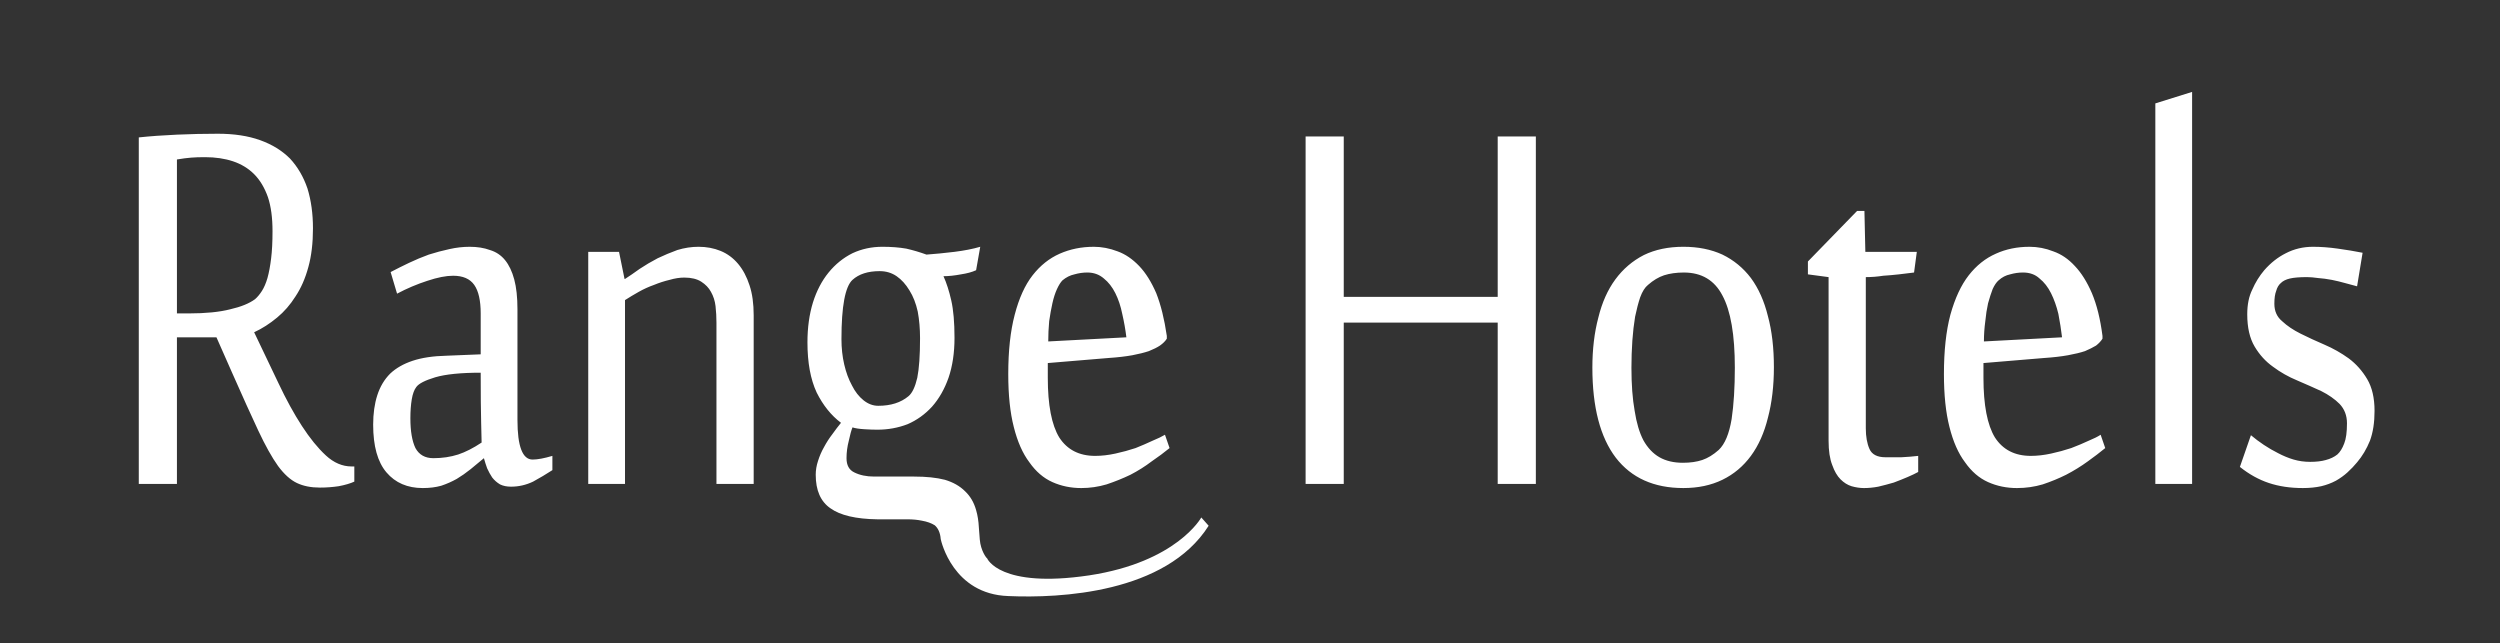 <svg version="1.2" xmlns="http://www.w3.org/2000/svg" viewBox="0 0 544 140" width="544" height="140">
	<rect x="0" y="0" width="544" height="140" fill="#333333" stroke="none"/>
	<title>logo_mob-svg</title>
	<style>
		.s0 { fill: #ffffff } 
	</style>
	<path id="Layer" fill-rule="evenodd" class="s0" d="m47.1 73.4h-8.6v31.9h-8.3v-75.4q3.8-0.4 8.3-0.6 4.5-0.2 8.9-0.2 5.3 0 9.2 1.4 3.9 1.4 6.5 4 2.5 2.7 3.8 6.5 1.2 3.9 1.2 8.7 0 4.8-1 8.4-1 3.7-2.8 6.4-1.7 2.7-4 4.6-2.4 2-5 3.2 2.8 5.9 5.3 11.1 2.5 5.3 5.1 9.3 2.6 4 5.2 6.4 2.6 2.4 5.6 2.4h0.6v3.3q-1.3 0.6-3.4 1-2 0.3-4.1 0.3-2.9 0-5-1-2.1-1-4.1-3.7-2-2.8-4.3-7.7-2.3-4.9-5.7-12.6zm-6-5.2q5.5 0 9-0.9 3.5-0.8 5.4-2.2 0.8-0.7 1.5-1.8 0.7-1.1 1.2-2.8 0.5-1.8 0.8-4.3 0.3-2.4 0.3-5.9 0-4.4-1-7.4-1.1-3.1-3-5-1.9-1.9-4.6-2.8-2.7-0.9-6.1-0.9-1.8 0-3 0.1-1.3 0.1-3.1 0.4v33.5c0 0 2.6 0 2.6 0zm74.8 31.8q1.6 0 4.3-0.8v3.1q-2 1.3-4.2 2.5-2.3 1.1-4.8 1.1-1.4 0-2.4-0.5-1-0.6-1.7-1.5-0.6-0.9-1.1-2-0.4-1.1-0.7-2.2-1.5 1.2-2.9 2.4-1.5 1.2-3 2.1-1.6 0.9-3.4 1.5-1.8 0.5-4 0.5-5 0-7.9-3.4-2.9-3.4-2.9-10.4 0-3.6 0.9-6.4 0.9-2.8 2.8-4.7 1.9-1.8 4.9-2.8 3-1 7.4-1.1l7.4-0.3v-8.9q0-4.2-1.4-6.2-1.4-2-4.6-2-2.3 0-5.6 1.1-3.4 1.1-6.6 2.8l-1.4-4.7q1.9-1 4-2 2.1-1 4.3-1.8 2.2-0.7 4.5-1.2 2.2-0.5 4.4-0.5 2.5 0 4.4 0.7 2 0.6 3.3 2.2 1.3 1.6 2 4.2 0.7 2.6 0.7 6.5v24.1q0 8.6 3.3 8.6zm-11.1-3.7q0-0.4-0.1-4.3-0.1-3.8-0.1-10.9-6.5 0-9.9 1-3.3 1-4.1 2.1-0.7 0.9-1 2.7-0.3 1.8-0.3 4.1 0 4.2 1.1 6.5 1.2 2.2 3.9 2.2 2.9 0 5.4-0.8 2.4-0.8 5.1-2.6zm51.1 9v-35.1q0-1.8-0.2-3.6-0.2-1.7-1-3.1-0.7-1.3-2.1-2.2-1.4-0.9-3.7-0.9-1.5 0-3.2 0.5-1.7 0.4-3.4 1.1-1.7 0.6-3.3 1.5-1.6 0.9-3 1.8v40h-8v-50.5h6.7l1.2 5.9h0.1q1.4-0.9 3.2-2.2 1.8-1.2 3.9-2.3 2.1-1 4.3-1.8 2.3-0.7 4.6-0.7 2.6 0 4.8 0.9 2.2 0.9 3.8 2.8 1.6 1.9 2.5 4.7 0.9 2.7 0.9 6.5v36.7c0 0-8.1 0-8.1 0zm82.1-51.6q2.6 0 5.2 1 2.5 0.9 4.7 3.2 2.1 2.2 3.7 5.9 1.5 3.8 2.3 9.3v0.6q-0.5 0.8-1.5 1.5-0.9 0.6-2.4 1.2-1.5 0.5-3.6 0.9-2.2 0.4-5.2 0.6l-13.2 1.1v3.2q0 8.9 2.5 13 2.6 4 7.8 4 2.1 0 4.4-0.5 2.3-0.5 4.4-1.2 2-0.8 3.7-1.6 1.7-0.7 2.7-1.3l1 2.9q-1.7 1.4-3.9 2.9-2.1 1.6-4.6 2.9-2.5 1.2-5.2 2.1-2.7 0.8-5.5 0.8-3.4 0-6.3-1.3-2.9-1.3-5-4.3-2.2-2.9-3.4-7.7-1.2-4.7-1.2-11.5 0-7.6 1.4-12.9 1.4-5.4 3.9-8.6 2.5-3.2 5.9-4.7 3.4-1.5 7.4-1.5zm-6.8 7.3q-0.6 0.6-1.2 1.9-0.6 1.3-1 3.1-0.4 1.8-0.7 3.9-0.2 2.2-0.2 4.4l17-0.9q-0.3-2.5-0.9-5.1-0.5-2.5-1.5-4.5-1-2-2.5-3.2-1.5-1.3-3.6-1.3-1.4 0-2.8 0.4-1.4 0.3-2.6 1.3zm94.7 44.3v-35.1h-33.5v35.1h-8.3v-75.6h8.3v34.9h33.5v-34.9h8.3v75.6c0 0-8.3 0-8.3 0zm40.4 0.9q-9.6 0-14.7-6.6-5.1-6.7-5.1-19.6 0-6 1.3-10.9 1.2-4.9 3.7-8.3 2.5-3.4 6.2-5.3 3.7-1.8 8.6-1.8 4.8 0 8.5 1.7 3.7 1.8 6.2 5.1 2.5 3.4 3.7 8.3 1.3 4.8 1.3 11.1 0 6.1-1.3 11-1.2 4.9-3.7 8.3-2.5 3.4-6.2 5.2-3.7 1.8-8.5 1.8zm-11.3-26.2q0 5.5 0.7 9.4 0.6 3.9 1.9 6.4 1.4 2.5 3.5 3.7 2.1 1.2 5.1 1.2 2.4 0 4.2-0.6 1.8-0.6 3.6-2.2 2-1.9 2.8-6.7 0.7-4.7 0.7-11.2 0-10.7-2.7-15.7-2.6-5-8.4-5-2.4 0-4.3 0.6-1.8 0.6-3.5 2.1-1 0.8-1.7 2.7-0.6 1.8-1.1 4.2-0.4 2.4-0.6 5.2-0.2 2.9-0.2 5.9zm42.9-19.7l-4.5-0.6v-2.8l10.7-11h1.6l0.2 8.9h11.2l-0.6 4.5q-1.5 0.2-3.3 0.4-1.8 0.2-3.4 0.3-1.9 0.3-3.8 0.3v32.9q0 2.7 0.8 4.5 0.8 1.8 3.5 1.8 1.4 0 3.4 0 2-0.1 3.7-0.3v3.5q-0.9 0.5-2.3 1.1-1.4 0.6-3 1.2-1.7 0.5-3.4 0.9-1.6 0.3-3.1 0.3-1.3 0-2.7-0.4-1.3-0.4-2.4-1.5-1.1-1.1-1.8-3.1-0.8-2-0.8-5.3c0 0 0-35.6 0-35.6zm43.7-6.6q2.7 0 5.2 1 2.6 0.9 4.7 3.2 2.1 2.2 3.7 5.9 1.6 3.8 2.3 9.3v0.6q-0.5 0.8-1.4 1.5-1 0.6-2.4 1.2-1.5 0.5-3.7 0.9-2.2 0.4-5.2 0.6l-13.2 1.1v3.2q0 8.9 2.5 13 2.6 4 7.8 4 2.1 0 4.4-0.5 2.3-0.5 4.4-1.2 2.1-0.8 3.8-1.6 1.7-0.7 2.6-1.3l1 2.9q-1.7 1.4-3.8 2.9-2.2 1.6-4.7 2.9-2.4 1.2-5.1 2.1-2.7 0.8-5.6 0.8-3.4 0-6.3-1.3-2.9-1.3-5-4.3-2.2-2.9-3.4-7.7-1.2-4.7-1.2-11.5 0-7.6 1.4-12.9 1.5-5.4 4-8.6 2.5-3.2 5.9-4.7 3.3-1.5 7.3-1.5zm-6.7 7.3q-0.7 0.6-1.3 1.9-0.5 1.3-1 3.1-0.4 1.8-0.6 3.9-0.3 2.2-0.3 4.4l17-0.9q-0.3-2.5-0.8-5.1-0.6-2.5-1.6-4.5-1-2-2.5-3.2-1.4-1.3-3.6-1.3-1.4 0-2.8 0.4-1.4 0.3-2.5 1.3zm34.1 44.3v-82.8l8-2.5v85.3zm47.7-15.9q0 3.8-1 6.5-1.1 2.7-2.8 4.7-0.9 1.1-2.1 2.2-1.1 1-2.5 1.8-1.5 0.8-3.2 1.2-1.8 0.4-4 0.4-4.1 0-7.4-1.1-3.3-1.1-6.3-3.5l2.4-6.9q1.3 1.1 2.8 2.1 1.5 1 3.1 1.8 1.7 0.9 3.4 1.4 1.7 0.5 3.6 0.5 2 0 3.4-0.4 1.5-0.4 2.5-1.2 0.9-0.8 1.5-2.4 0.6-1.5 0.6-4.4 0-2.5-1.6-4.2-1.6-1.6-4-2.8-2.4-1.1-5.2-2.3-2.9-1.2-5.3-3-2.4-1.7-4-4.4-1.6-2.7-1.6-7 0-3.2 1.1-5.4 1-2.3 2.6-4.2 2.1-2.4 4.7-3.7 2.7-1.4 5.9-1.4 2.6 0 5.4 0.4 2.9 0.4 5.4 0.9l-1.2 7.3q-1.2-0.3-2.6-0.7-1.4-0.4-2.9-0.7-1.6-0.3-3-0.4-1.4-0.2-2.4-0.2-2.4 0-3.7 0.3-1.3 0.3-2 1-0.7 0.6-1 1.7-0.4 1-0.4 2.8 0 2.4 1.7 3.8 1.6 1.5 4 2.7 2.4 1.2 5.2 2.4 2.8 1.2 5.3 3 2.4 1.8 4 4.5 1.6 2.7 1.6 6.9zm-339-4q-2-4.3-2-10.9 0-4.8 1.2-8.7 1.2-3.8 3.4-6.5 2.2-2.7 5.2-4.2 3-1.4 6.5-1.4 2.9 0 5.2 0.4 2.2 0.5 4.4 1.3 2.8-0.2 6.1-0.6 3.2-0.4 5.6-1.1l-0.9 5.1q-1.3 0.6-3.3 0.9-2.1 0.4-3.8 0.4 1 2.2 1.7 5.3 0.7 3.1 0.7 8.1 0 4.9-1.3 8.7-1.3 3.7-3.6 6.3-2.3 2.5-5.3 3.8-3.1 1.2-6.6 1.2-1.2 0-2.8-0.1-1.7-0.1-2.6-0.4-0.4 1-0.8 2.9-0.5 1.9-0.5 3.8 0 2.3 1.7 3.1 1.8 0.9 4.3 0.9h8.7q4 0 6.7 0.7 2.7 0.8 4.4 2.5 1.7 1.6 2.4 4.1 0.5 1.7 0.6 3.8c0 0 0 0 0.2 2.6 0.2 2.4 1.4 4 1.6 4.1 0 0 2.7 6.6 22.2 3.7 19.1-2.9 24.4-12.6 24.4-12.6l1.6 1.8c-9.3 14.7-32.4 15.8-43.6 15.3-12-0.4-14.6-11.9-14.7-12.4-0.1-1.4-0.6-2.4-1.3-3q-1.1-0.7-2.8-1 0 0 0 0-1.4-0.3-3.2-0.3h-6.5q-7-0.1-10.2-2.4-3.2-2.2-3.2-7.3 0-1.5 0.5-3 0.5-1.6 1.3-3 0.8-1.5 1.8-2.8 1-1.4 1.9-2.5-3.2-2.4-5.3-6.6zm5.4-11.6q0 2.9 0.6 5.5 0.6 2.6 1.7 4.6 1 2 2.5 3.2 1.5 1.2 3.2 1.2 4.1 0 6.6-2.1 1.2-1 1.9-4 0.6-3 0.6-8.6 0-3.1-0.5-5.8-0.6-2.7-1.8-4.6-1.2-2-2.8-3.1-1.6-1.1-3.7-1.1-3.8 0-5.9 1.9-2.4 2.2-2.4 12.9z"/>
</svg>